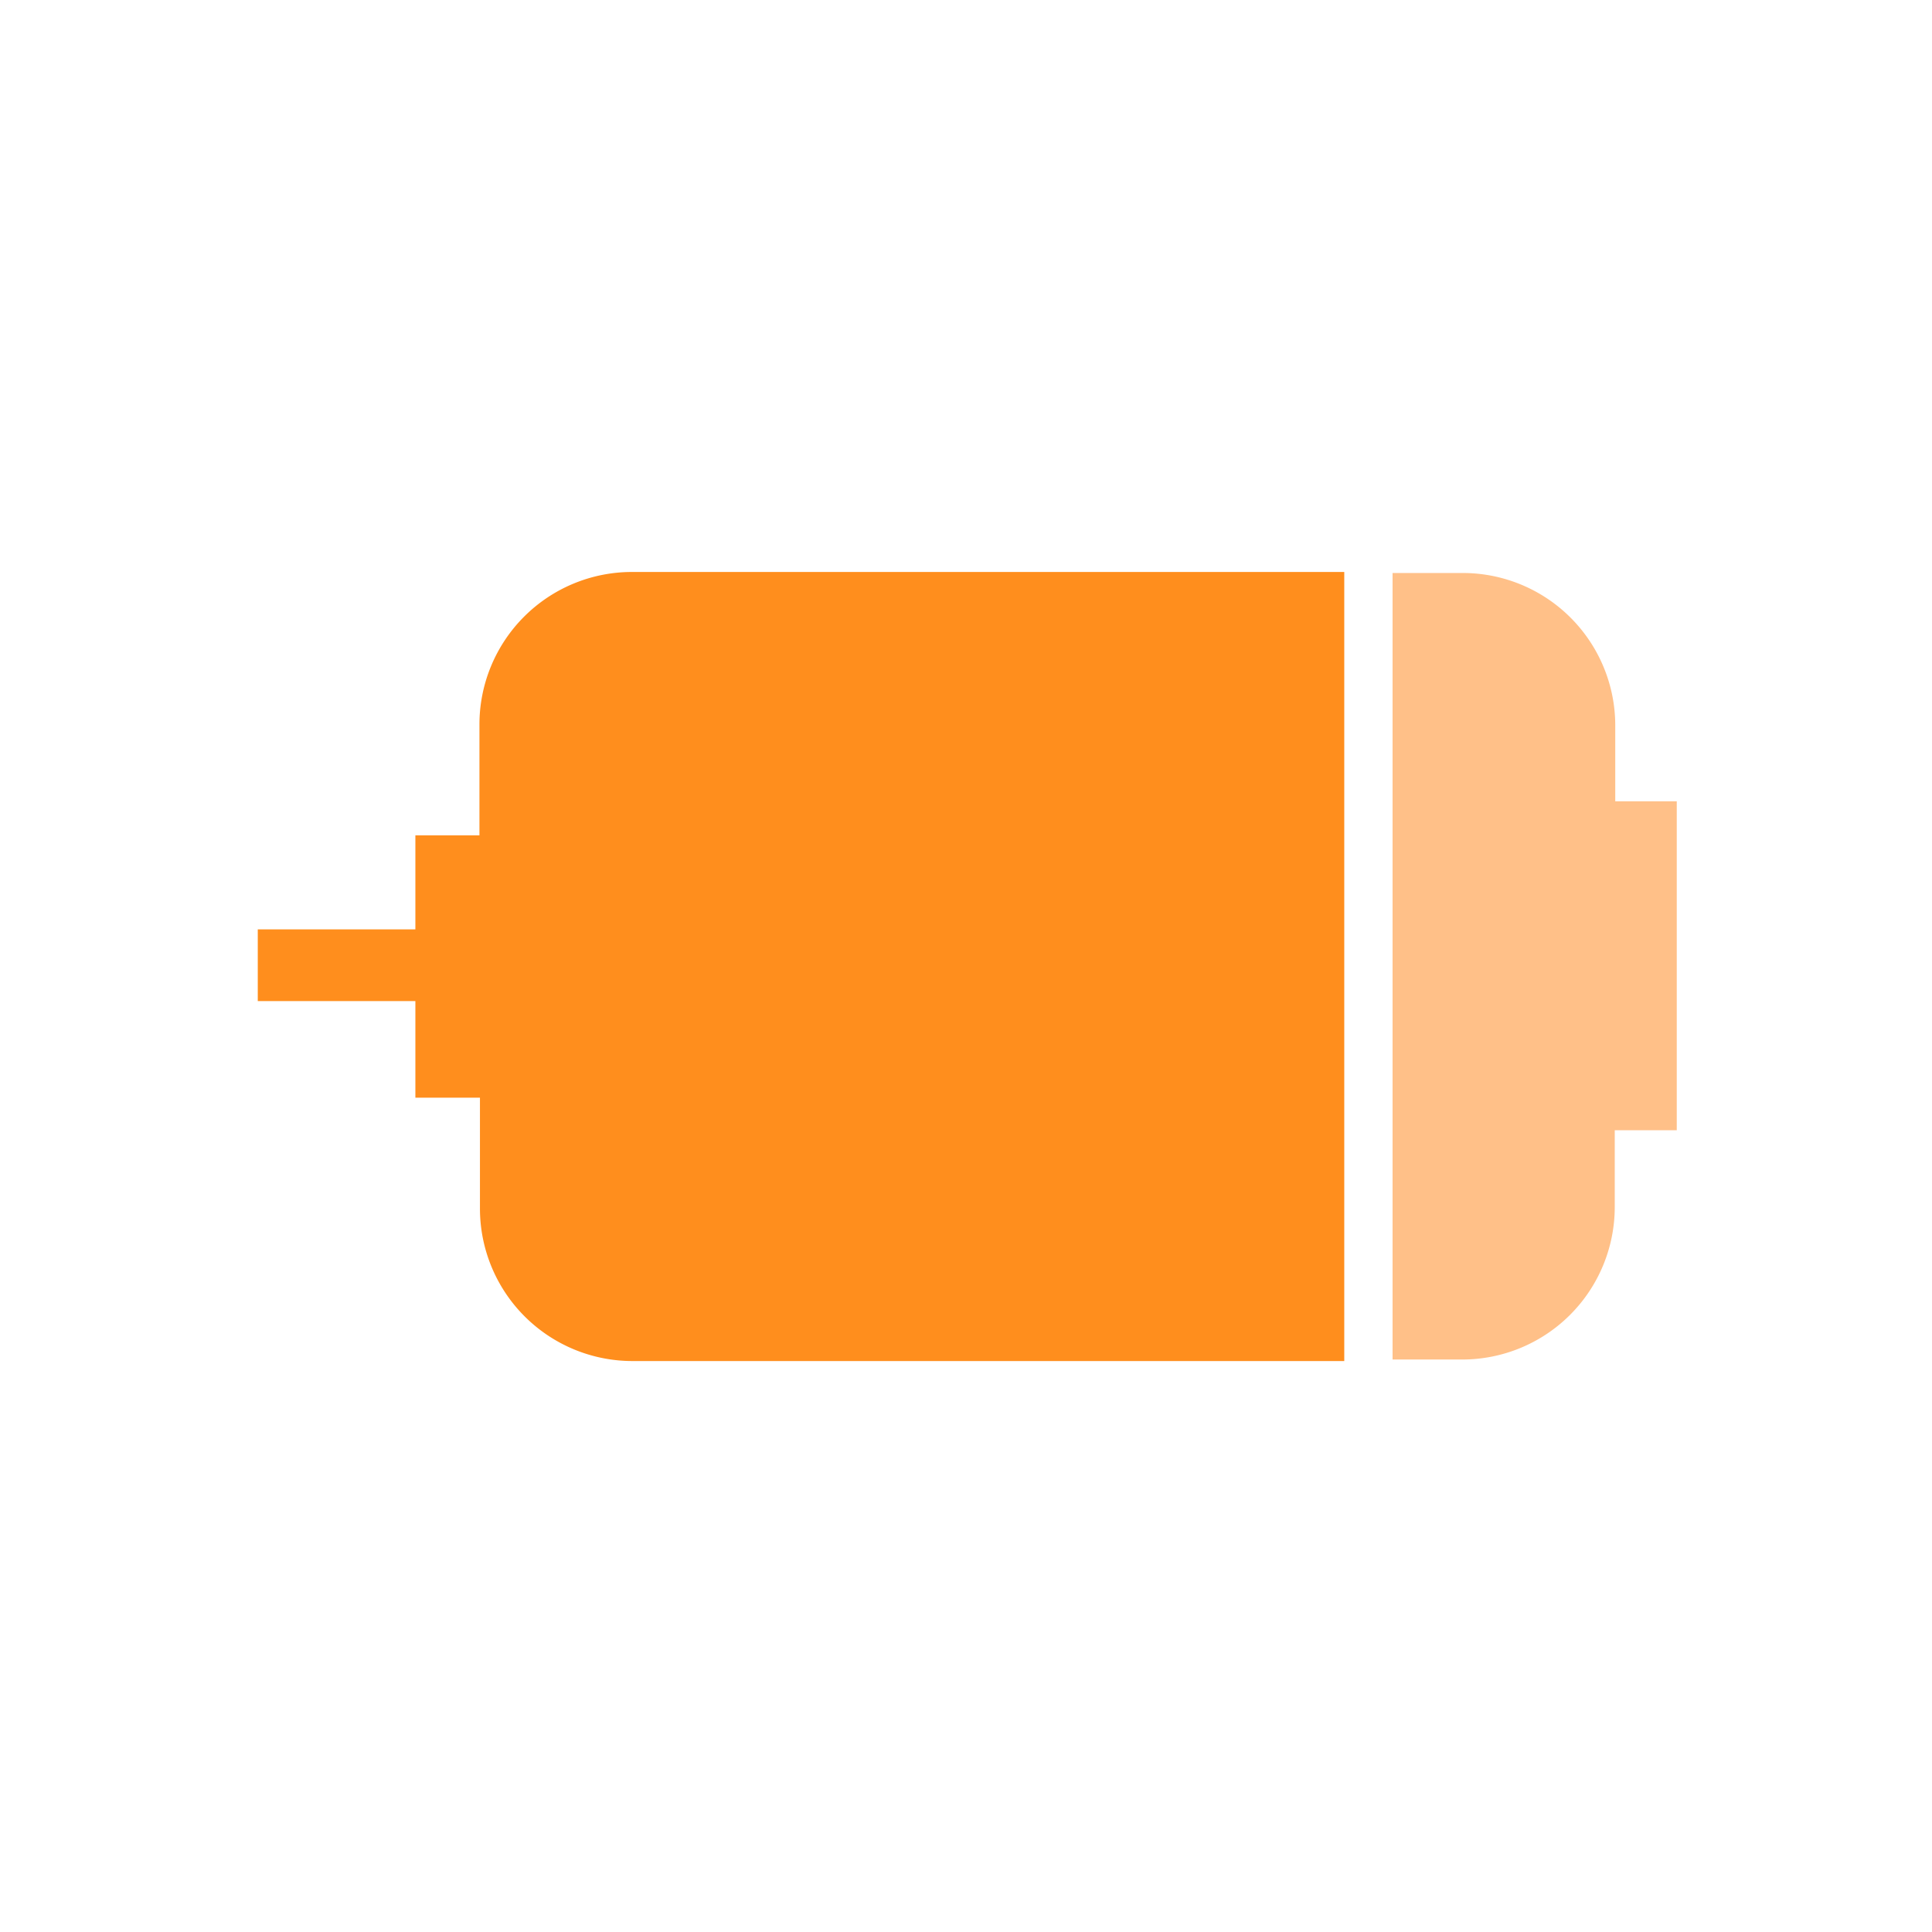 <svg id="레이어_1" data-name="레이어 1" xmlns="http://www.w3.org/2000/svg" width="38" height="38" viewBox="0 0 38 38"><defs><style>.cls-1{fill:#fff;opacity:0;}.cls-2{fill:#ffc088;}.cls-3{fill:#ff8e1d;}</style></defs><title>motor</title><rect class="cls-1" width="38" height="38"/><path class="cls-2" d="M29.7,10.17V8.68a3,3,0,0,0-3-3H25.32V21.15h1.37a3,3,0,0,0,3-3V16.64h1.22V10.17H29.7Z" transform="translate(2.07 5.59)"/><path class="cls-3" d="M24.36,5.66h-14a3,3,0,0,0-3,3v2.18H6.1v1.85H3V14.1H6.1V16H7.37v2.18a3,3,0,0,0,3,3h14V5.66Z" transform="translate(2.07 5.59)"/></svg>